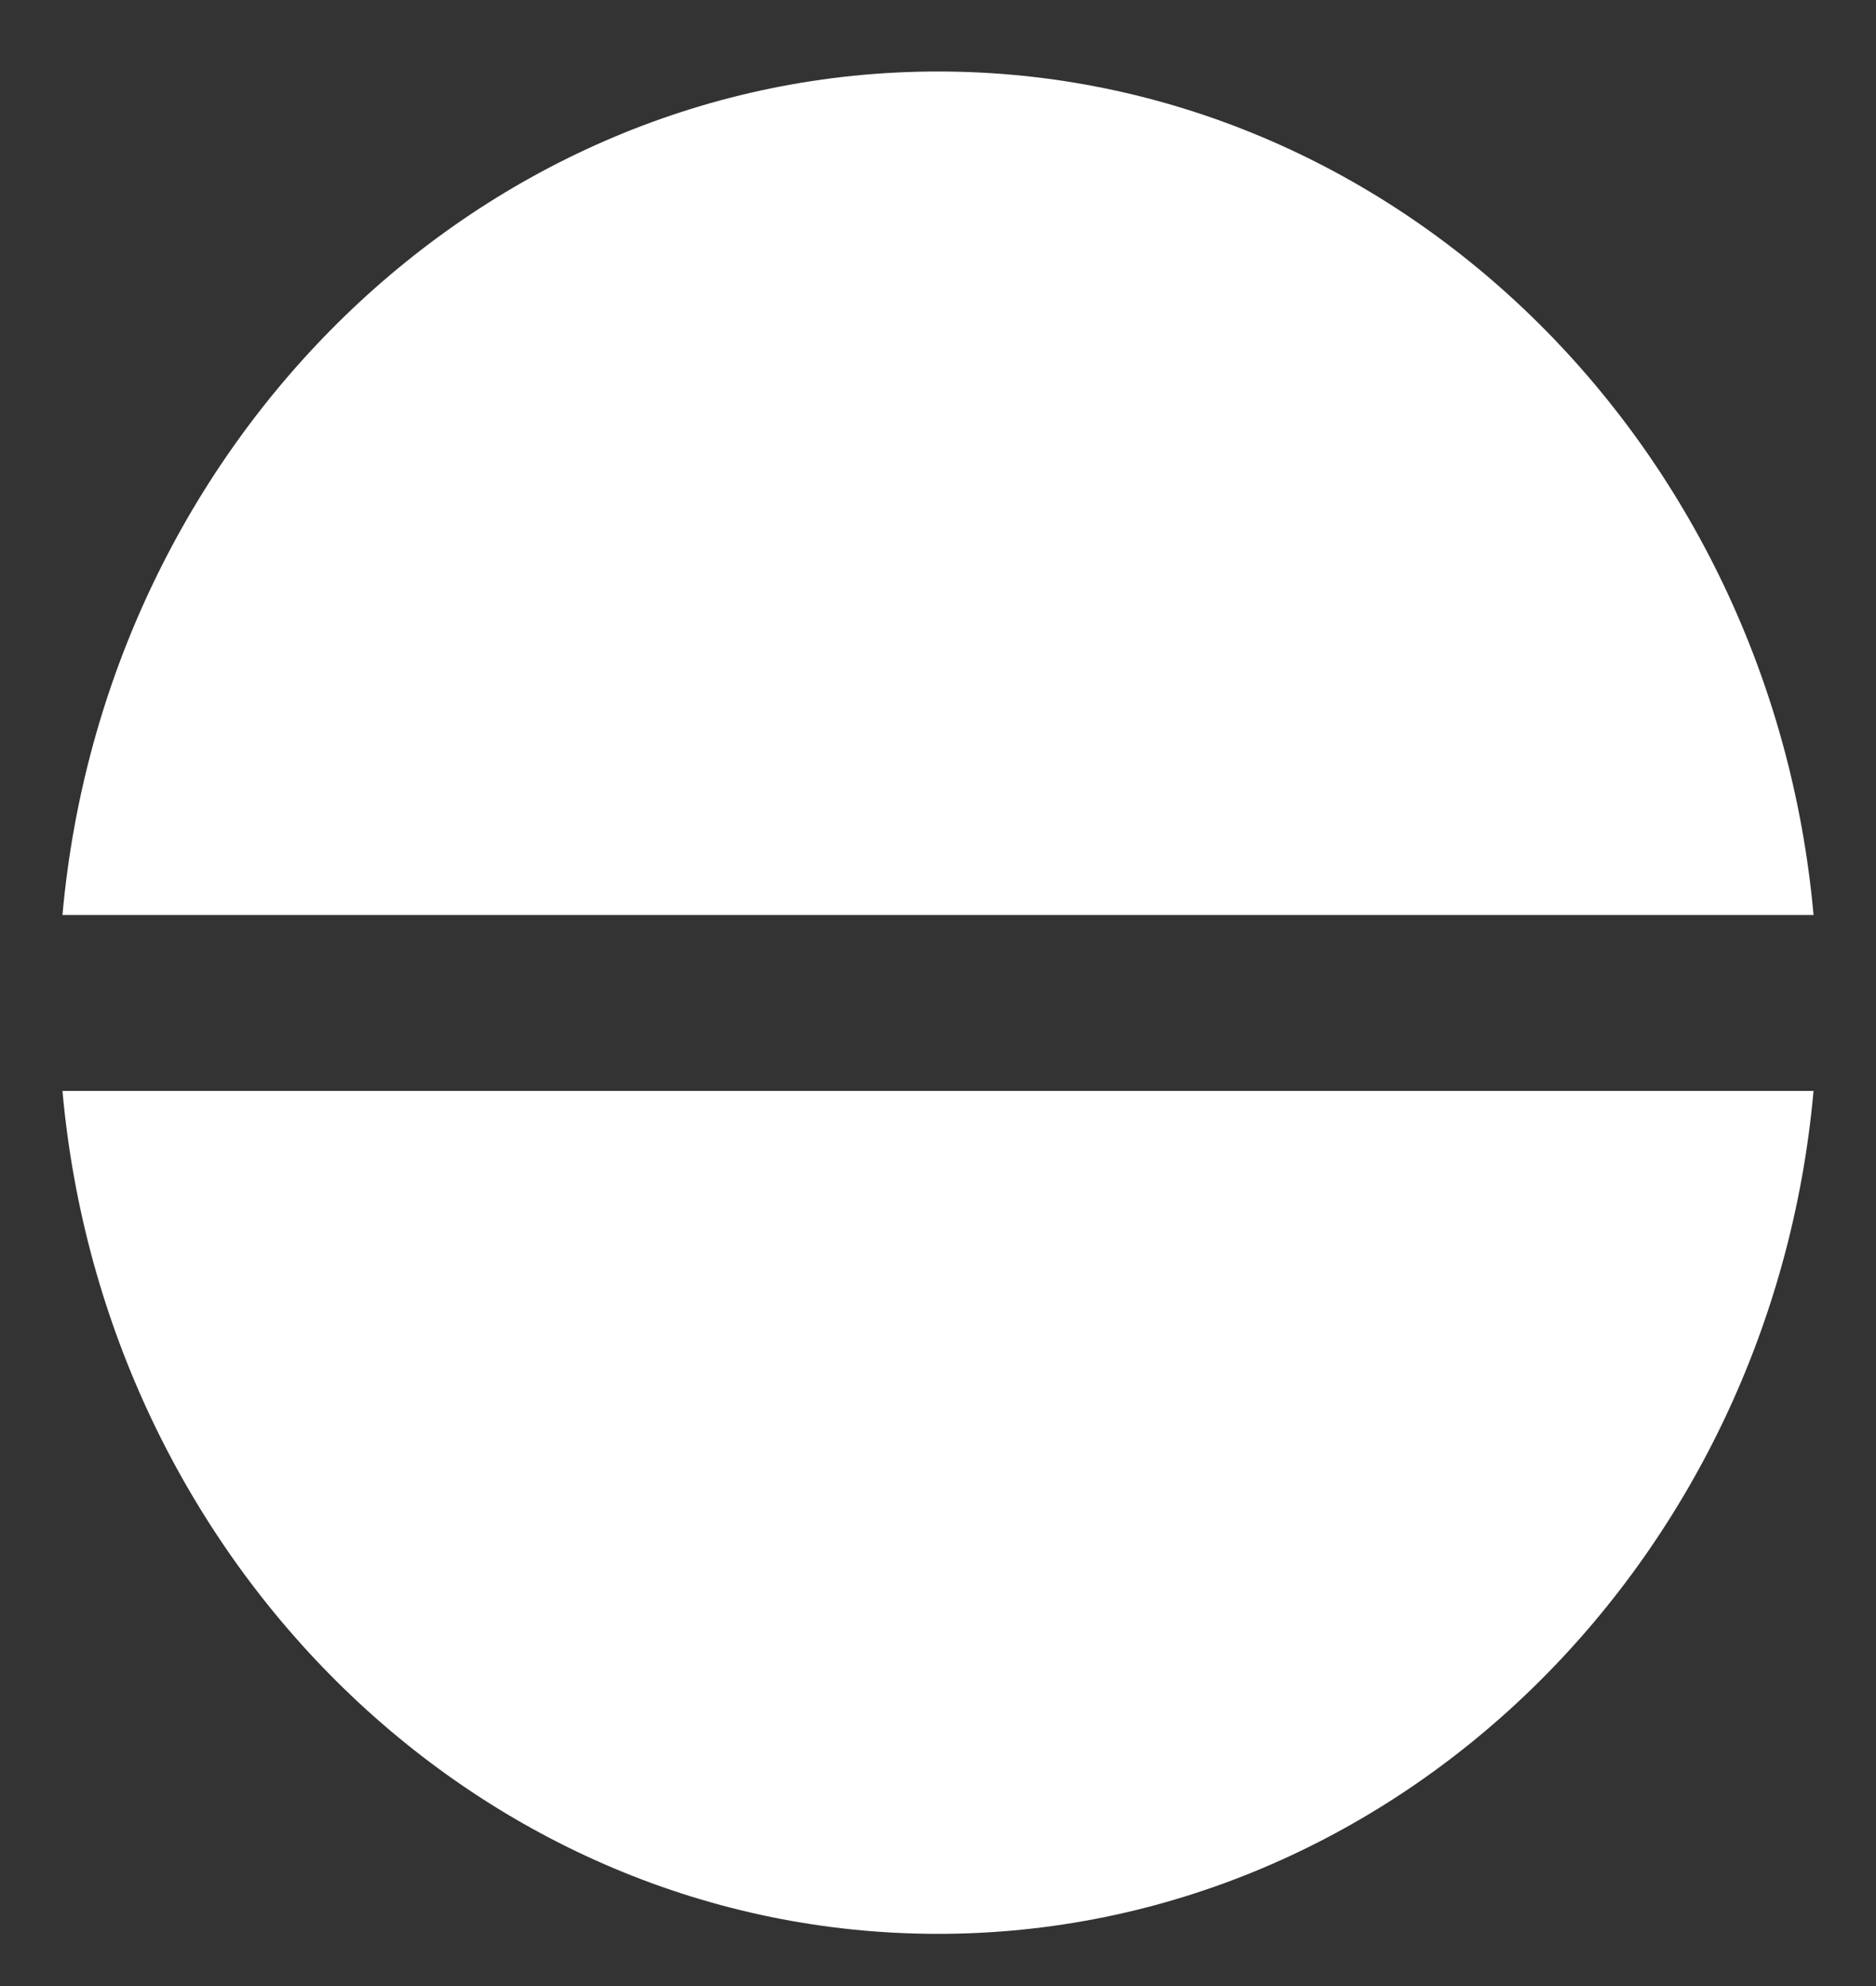 <?xml version="1.0" encoding="UTF-8"?>
<svg xmlns="http://www.w3.org/2000/svg" xmlns:xlink="http://www.w3.org/1999/xlink" width="17px" height="18px" viewBox="0 0 17 18" version="1.1">
<rect x="0" y="0" width="17" height="18" fill="#333333" stroke="none"/>
<g id="surface1">
<path style=" stroke:none;fill-rule:nonzero;fill:rgb(100%,100%,100%);fill-opacity:1;" d="M 0.566 9.887 L 16.434 9.887 C 16.051 14.164 12.641 17.527 8.5 17.527 C 4.359 17.527 0.949 14.164 0.566 9.887 Z M 8.5 0.648 C 4.359 0.648 0.949 4.012 0.566 8.293 L 16.434 8.293 C 16.051 4.012 12.641 0.648 8.5 0.648 Z M 8.5 0.648 "/>
</g>
</svg>
